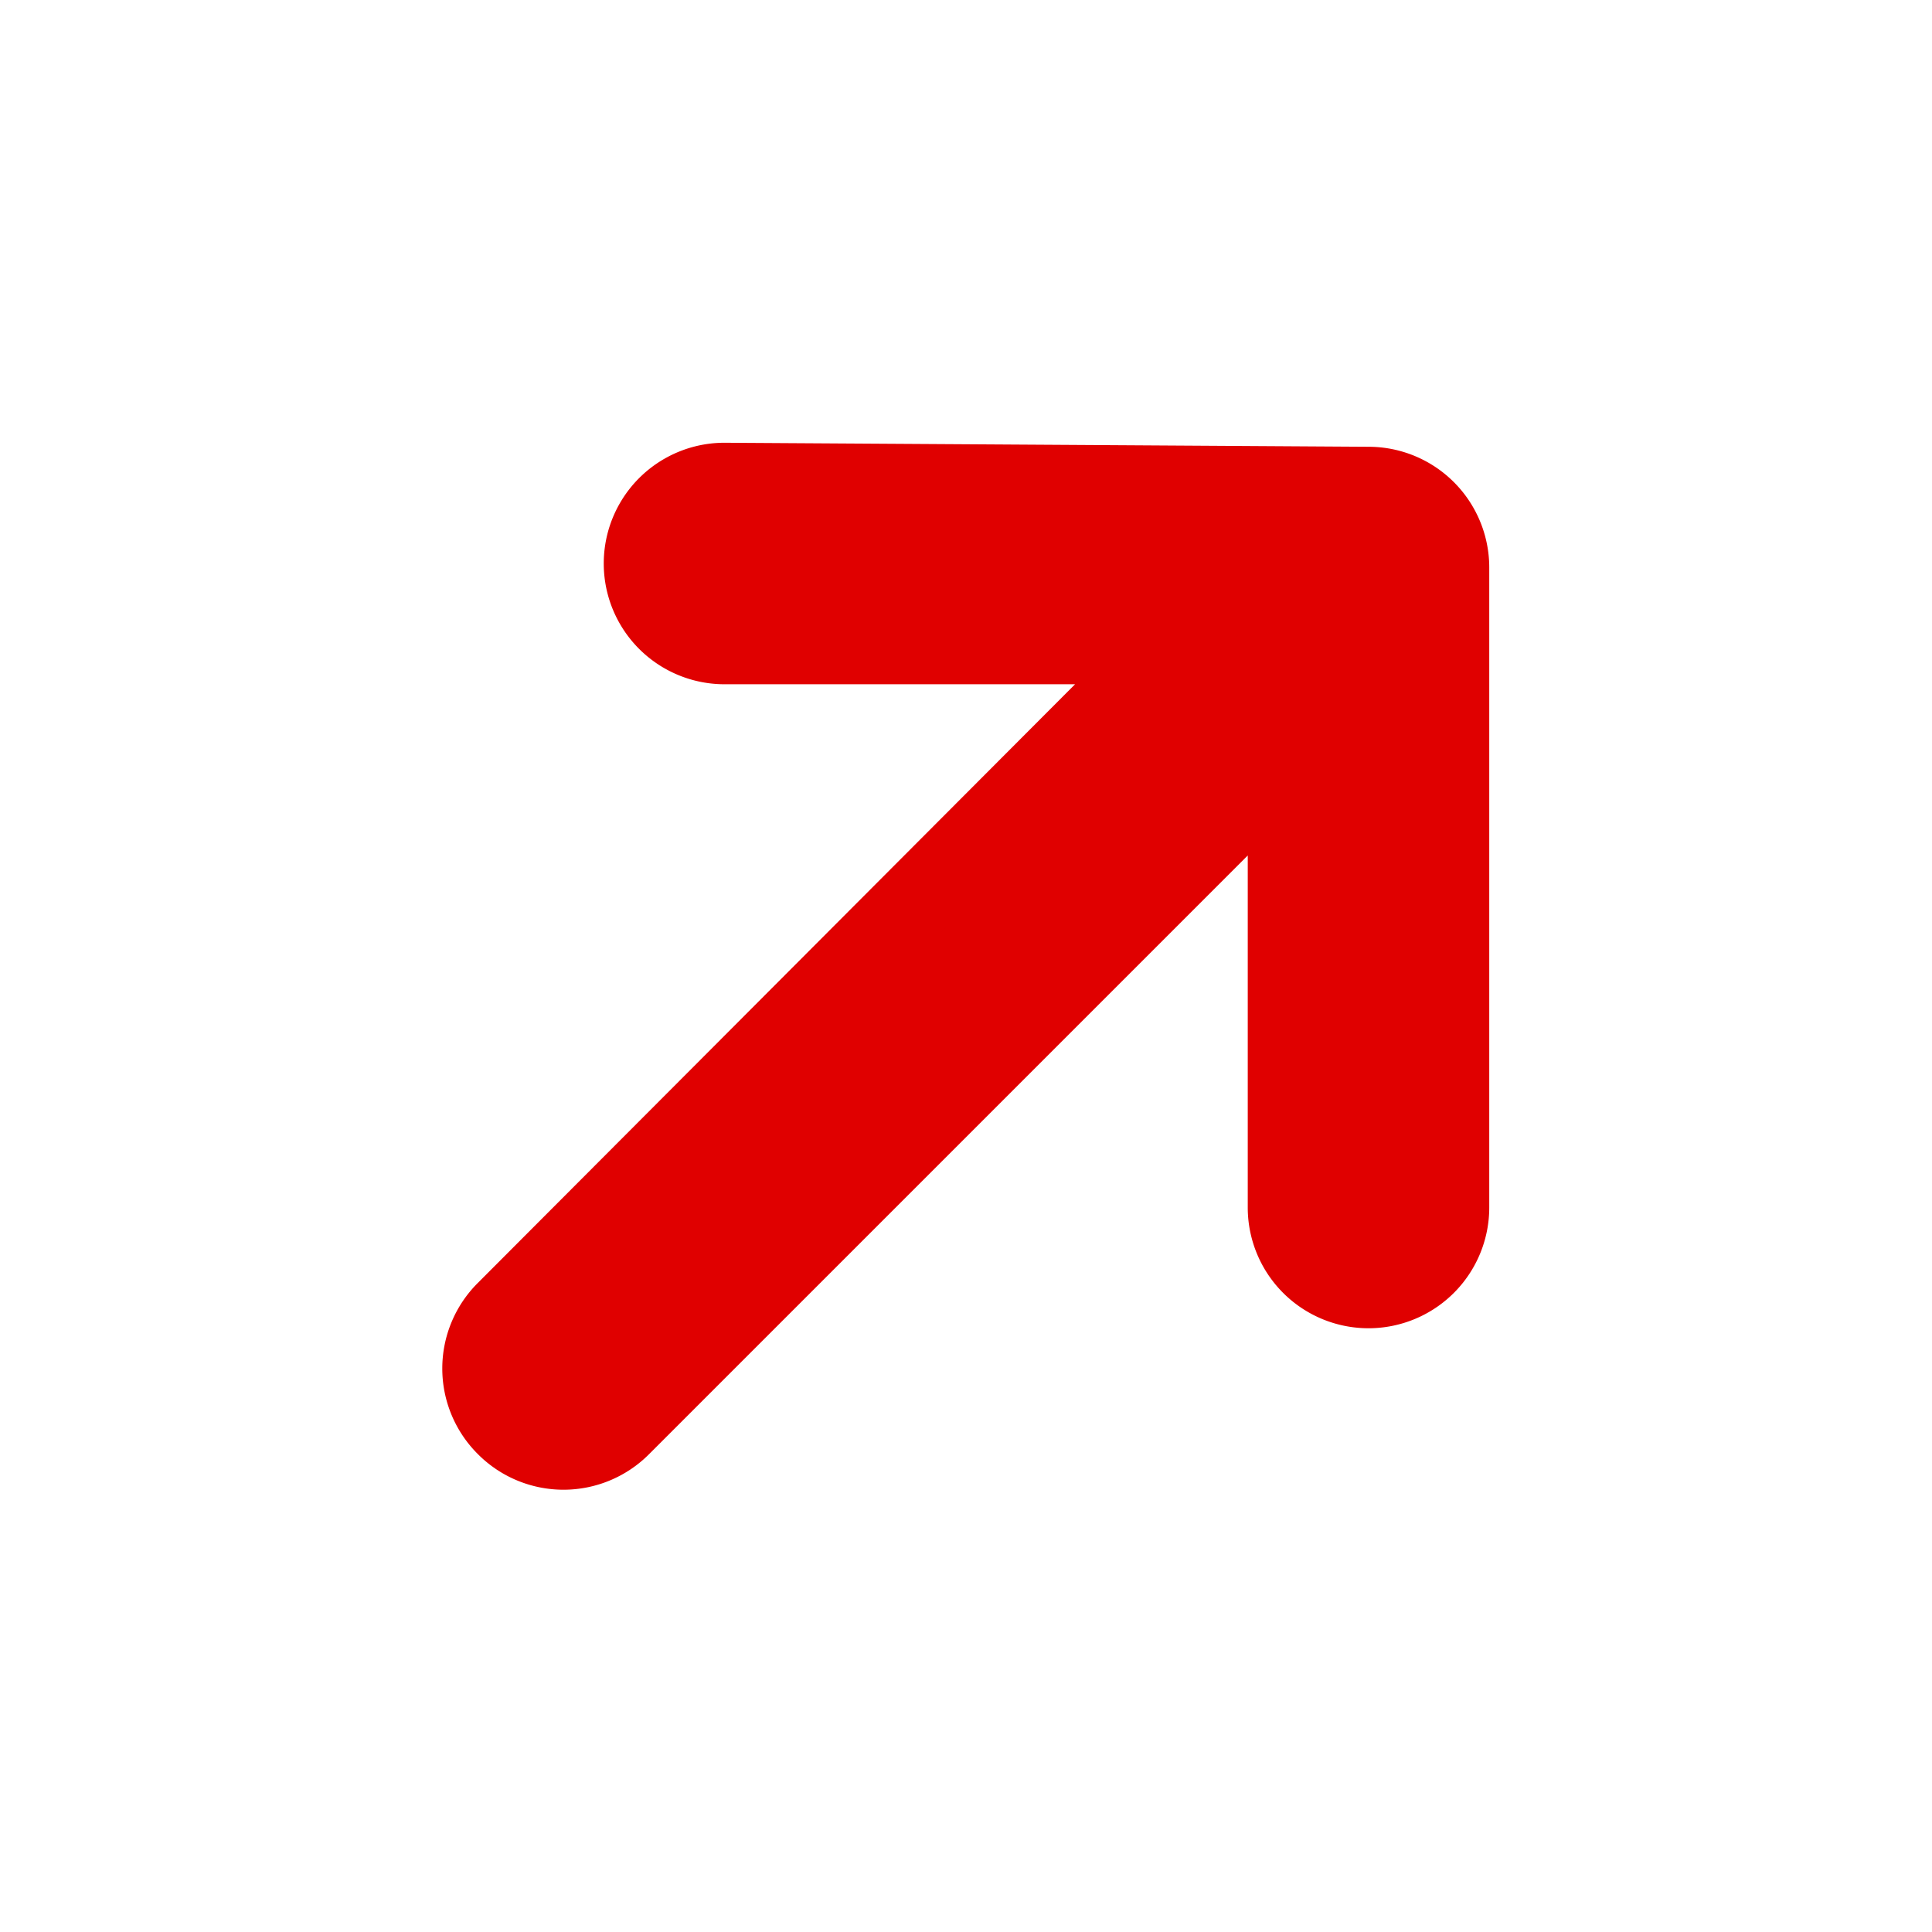 <!DOCTYPE svg PUBLIC "-//W3C//DTD SVG 1.1//EN" "http://www.w3.org/Graphics/SVG/1.1/DTD/svg11.dtd">

<!-- Uploaded to: SVG Repo, www.svgrepo.com, Transformed by: SVG Repo Mixer Tools -->
<svg fill="#e00000" width="32px" height="32px" viewBox="0 0 24 24" xmlns="http://www.w3.org/2000/svg" stroke="#e00000">

<g id="SVGRepo_bgCarrier" stroke-width="0"/>

<g id="SVGRepo_tracerCarrier" stroke-linecap="round" stroke-linejoin="round"/>

<g id="SVGRepo_iconCarrier"> <g data-name="Layer 2"> <g data-name="diagonal-arrow-right-up"> <rect width="24" height="24" transform="rotate(180 12 12)" opacity="0"/> <path d="M18 7.05a1 1 0 0 0-1-1L9 6a1 1 0 0 0 0 2h5.56l-8.27 8.29a1 1 0 0 0 0 1.42 1 1 0 0 0 1.42 0L16 9.42V15a1 1 0 0 0 1 1 1 1 0 0 0 1-1z"/> </g> </g> </g>

</svg>